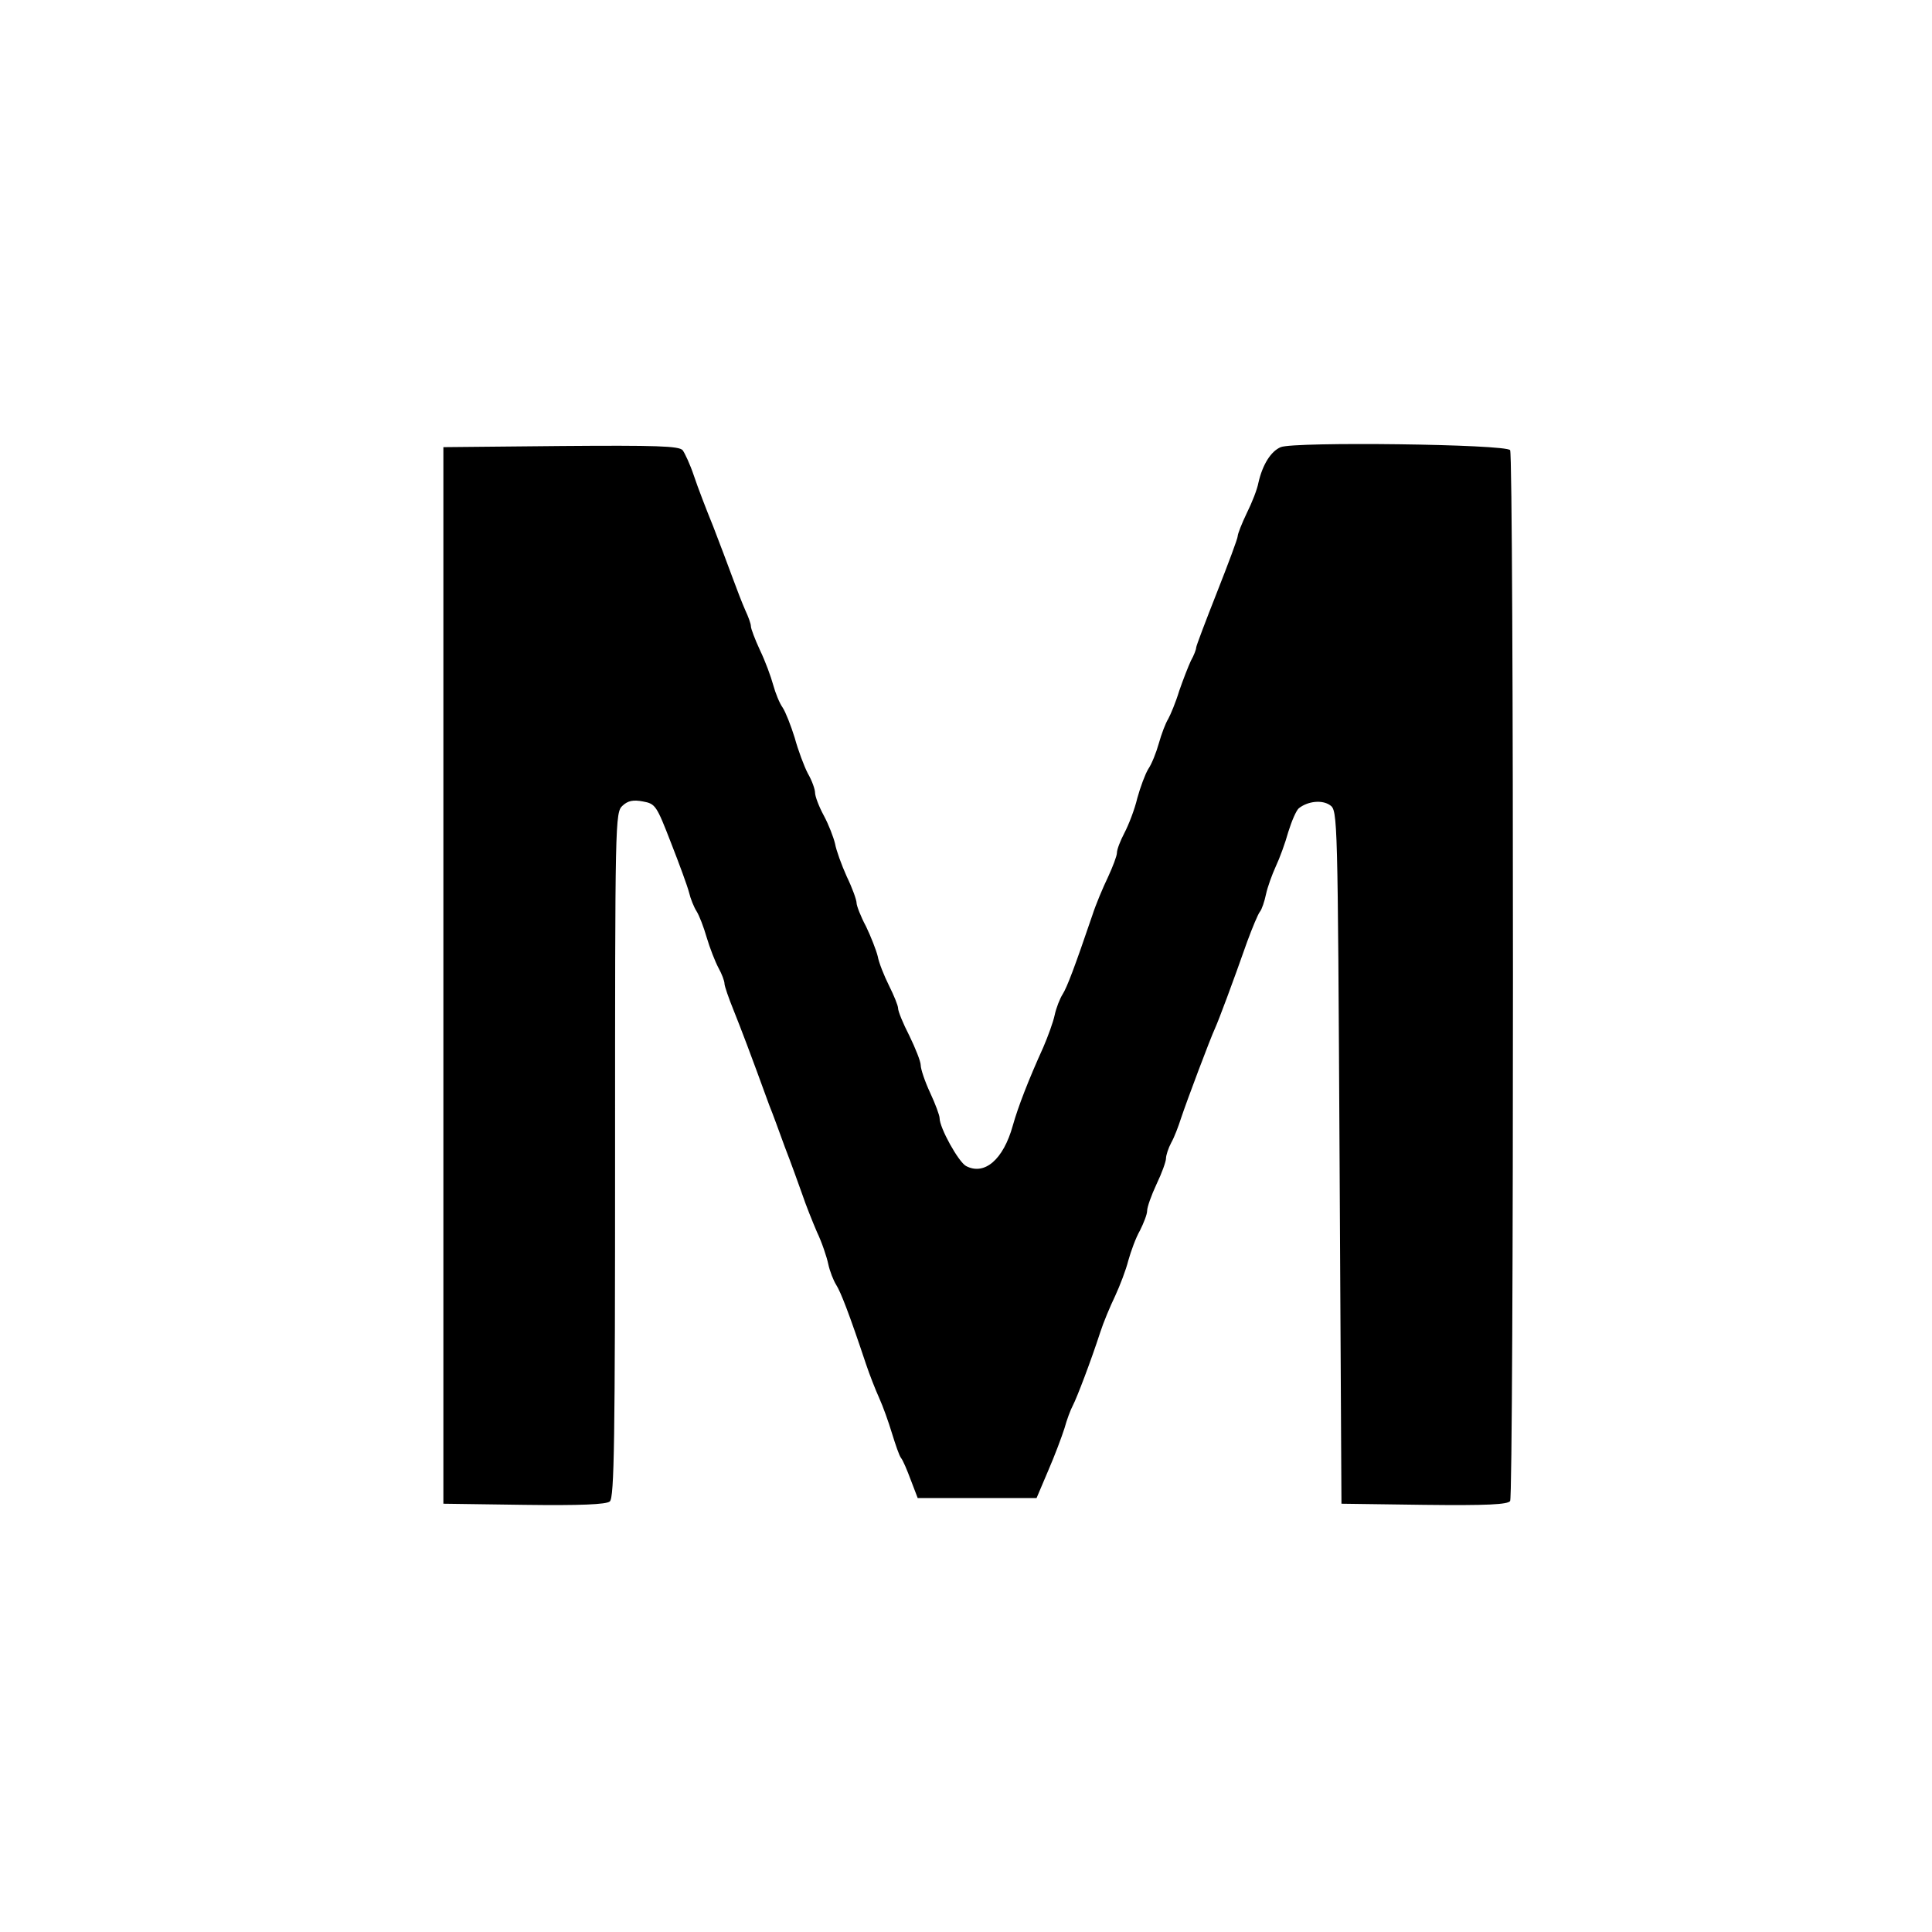 <?xml version="1.0" standalone="no"?>
<!DOCTYPE svg PUBLIC "-//W3C//DTD SVG 20010904//EN"
 "http://www.w3.org/TR/2001/REC-SVG-20010904/DTD/svg10.dtd">
<svg version="1.0" xmlns="http://www.w3.org/2000/svg"
 width="512pt" height="512pt" viewBox="0 0 512 512"
 preserveAspectRatio="xMidYMid meet">

<g transform="translate(0,512) scale(0.1,-0.1)"
fill="#000000" stroke="none">
<path d="M3394 3935 c-26 -11 -48 -46 -59 -94 -3 -17 -17 -53 -31 -81 -13 -27
-24 -55 -24 -61 0 -6 -25 -73 -55 -149 -30 -76 -55 -142 -55 -146 0 -5 -6 -21
-14 -35 -7 -15 -21 -51 -31 -80 -9 -30 -23 -63 -29 -74 -7 -11 -18 -40 -25
-65 -7 -25 -19 -55 -28 -68 -8 -13 -21 -48 -29 -77 -7 -30 -23 -71 -34 -92
-11 -21 -20 -44 -20 -53 0 -8 -11 -37 -24 -65 -13 -27 -32 -72 -41 -100 -47
-138 -67 -191 -79 -210 -7 -11 -17 -36 -21 -55 -4 -19 -18 -57 -30 -85 -39
-86 -67 -158 -81 -208 -25 -90 -75 -133 -124 -107 -20 11 -70 101 -70 127 0 7
-11 37 -25 67 -14 30 -25 63 -25 73 0 10 -14 45 -30 78 -17 33 -30 65 -30 73
0 7 -11 34 -24 60 -13 26 -27 61 -30 78 -4 16 -18 52 -31 79 -14 26 -25 55
-25 62 0 8 -11 39 -26 70 -14 31 -28 70 -31 87 -4 17 -17 51 -30 75 -13 24
-23 51 -23 60 0 9 -8 32 -19 51 -10 19 -26 62 -35 95 -10 32 -24 68 -32 80 -8
11 -19 38 -25 60 -6 22 -21 63 -35 92 -13 28 -24 57 -24 63 0 7 -7 26 -15 43
-8 18 -23 57 -34 87 -11 30 -34 91 -51 135 -18 44 -41 104 -51 134 -10 30 -24
60 -30 68 -10 11 -69 13 -323 11 l-311 -3 0 -1400 0 -1400 214 -3 c149 -2 218
1 227 9 12 10 14 161 14 919 0 888 0 907 20 925 14 13 28 16 54 11 33 -6 36
-11 74 -109 22 -56 44 -116 48 -132 4 -17 13 -39 20 -50 7 -11 19 -42 27 -70
8 -27 22 -63 31 -80 9 -16 16 -35 16 -42 0 -6 11 -38 24 -70 20 -50 43 -110
95 -253 8 -19 26 -69 41 -110 16 -41 36 -97 46 -125 9 -27 27 -72 39 -100 13
-27 26 -66 30 -85 4 -19 14 -44 21 -55 12 -19 34 -75 79 -210 9 -27 25 -68 35
-90 10 -22 25 -64 34 -94 9 -29 19 -59 24 -65 5 -6 16 -32 26 -59 l18 -47 157
0 158 0 31 73 c17 39 36 90 43 112 6 22 16 49 22 60 11 21 48 118 73 195 8 25
26 68 39 95 13 28 29 70 35 94 7 25 20 61 31 80 10 20 19 43 19 52 0 10 11 41
25 71 14 29 25 60 25 68 0 8 6 27 14 42 8 14 19 43 26 65 15 45 77 210 90 238
10 22 47 121 85 229 14 38 29 74 34 80 5 6 12 27 16 46 4 19 16 52 26 74 10
21 25 62 33 91 9 29 21 57 28 63 24 19 62 23 83 8 20 -14 20 -29 25 -933 l5
-918 219 -3 c169 -2 221 1 228 10 10 17 10 2769 0 2785 -10 16 -572 23 -608 8z"/>
</g>
</svg>
